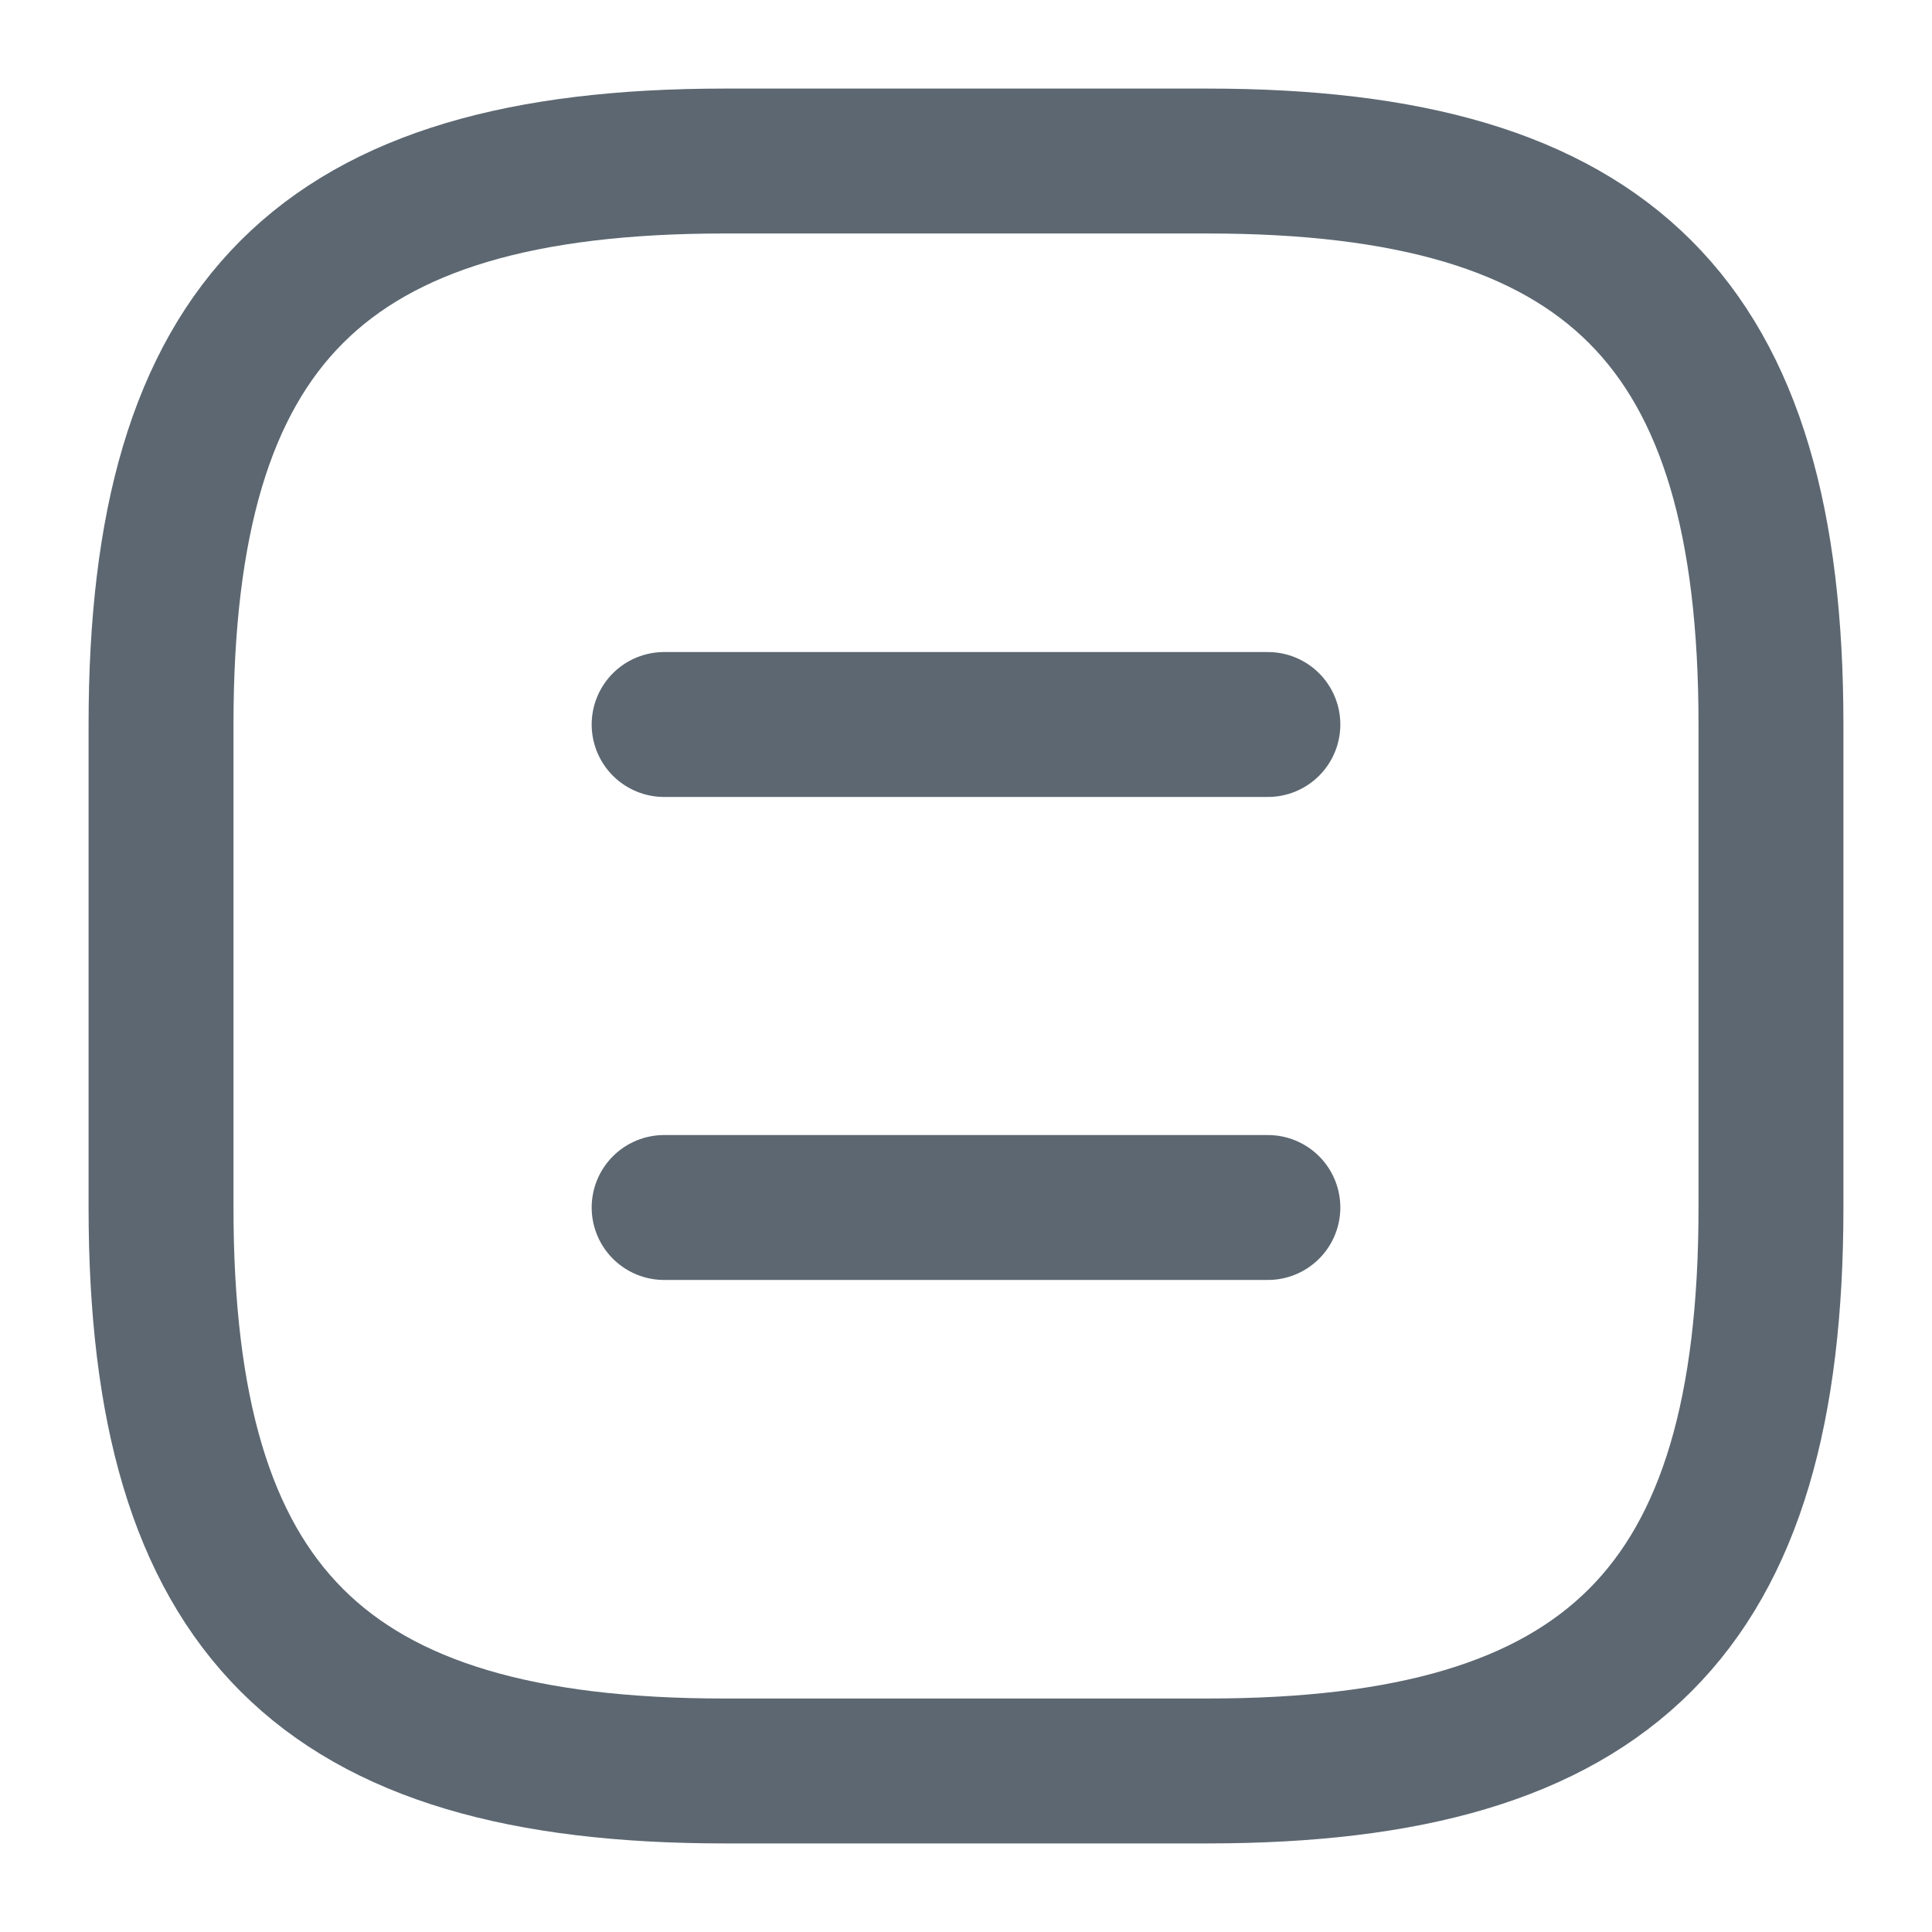 <svg width="20" height="20" viewBox="0 0 20 20" fill="none" xmlns="http://www.w3.org/2000/svg">
<path d="M7.5 18.333H12.5C16.667 18.333 18.333 16.667 18.333 12.5V7.5C18.333 3.333 16.667 1.667 12.5 1.667H7.5C3.333 1.667 1.667 3.333 1.667 7.5V12.5C1.667 16.667 3.333 18.333 7.5 18.333Z" stroke="#5C6771" stroke-width="1.5" stroke-linecap="round" stroke-linejoin="round"/>
<path d="M13.125 7.5H6.875" stroke="#5C6771" stroke-width="1.5" stroke-linecap="round" stroke-linejoin="round"/>
<path d="M13.125 12.5H6.875" stroke="#5C6771" stroke-width="1.5" stroke-linecap="round" stroke-linejoin="round"/>
</svg>
